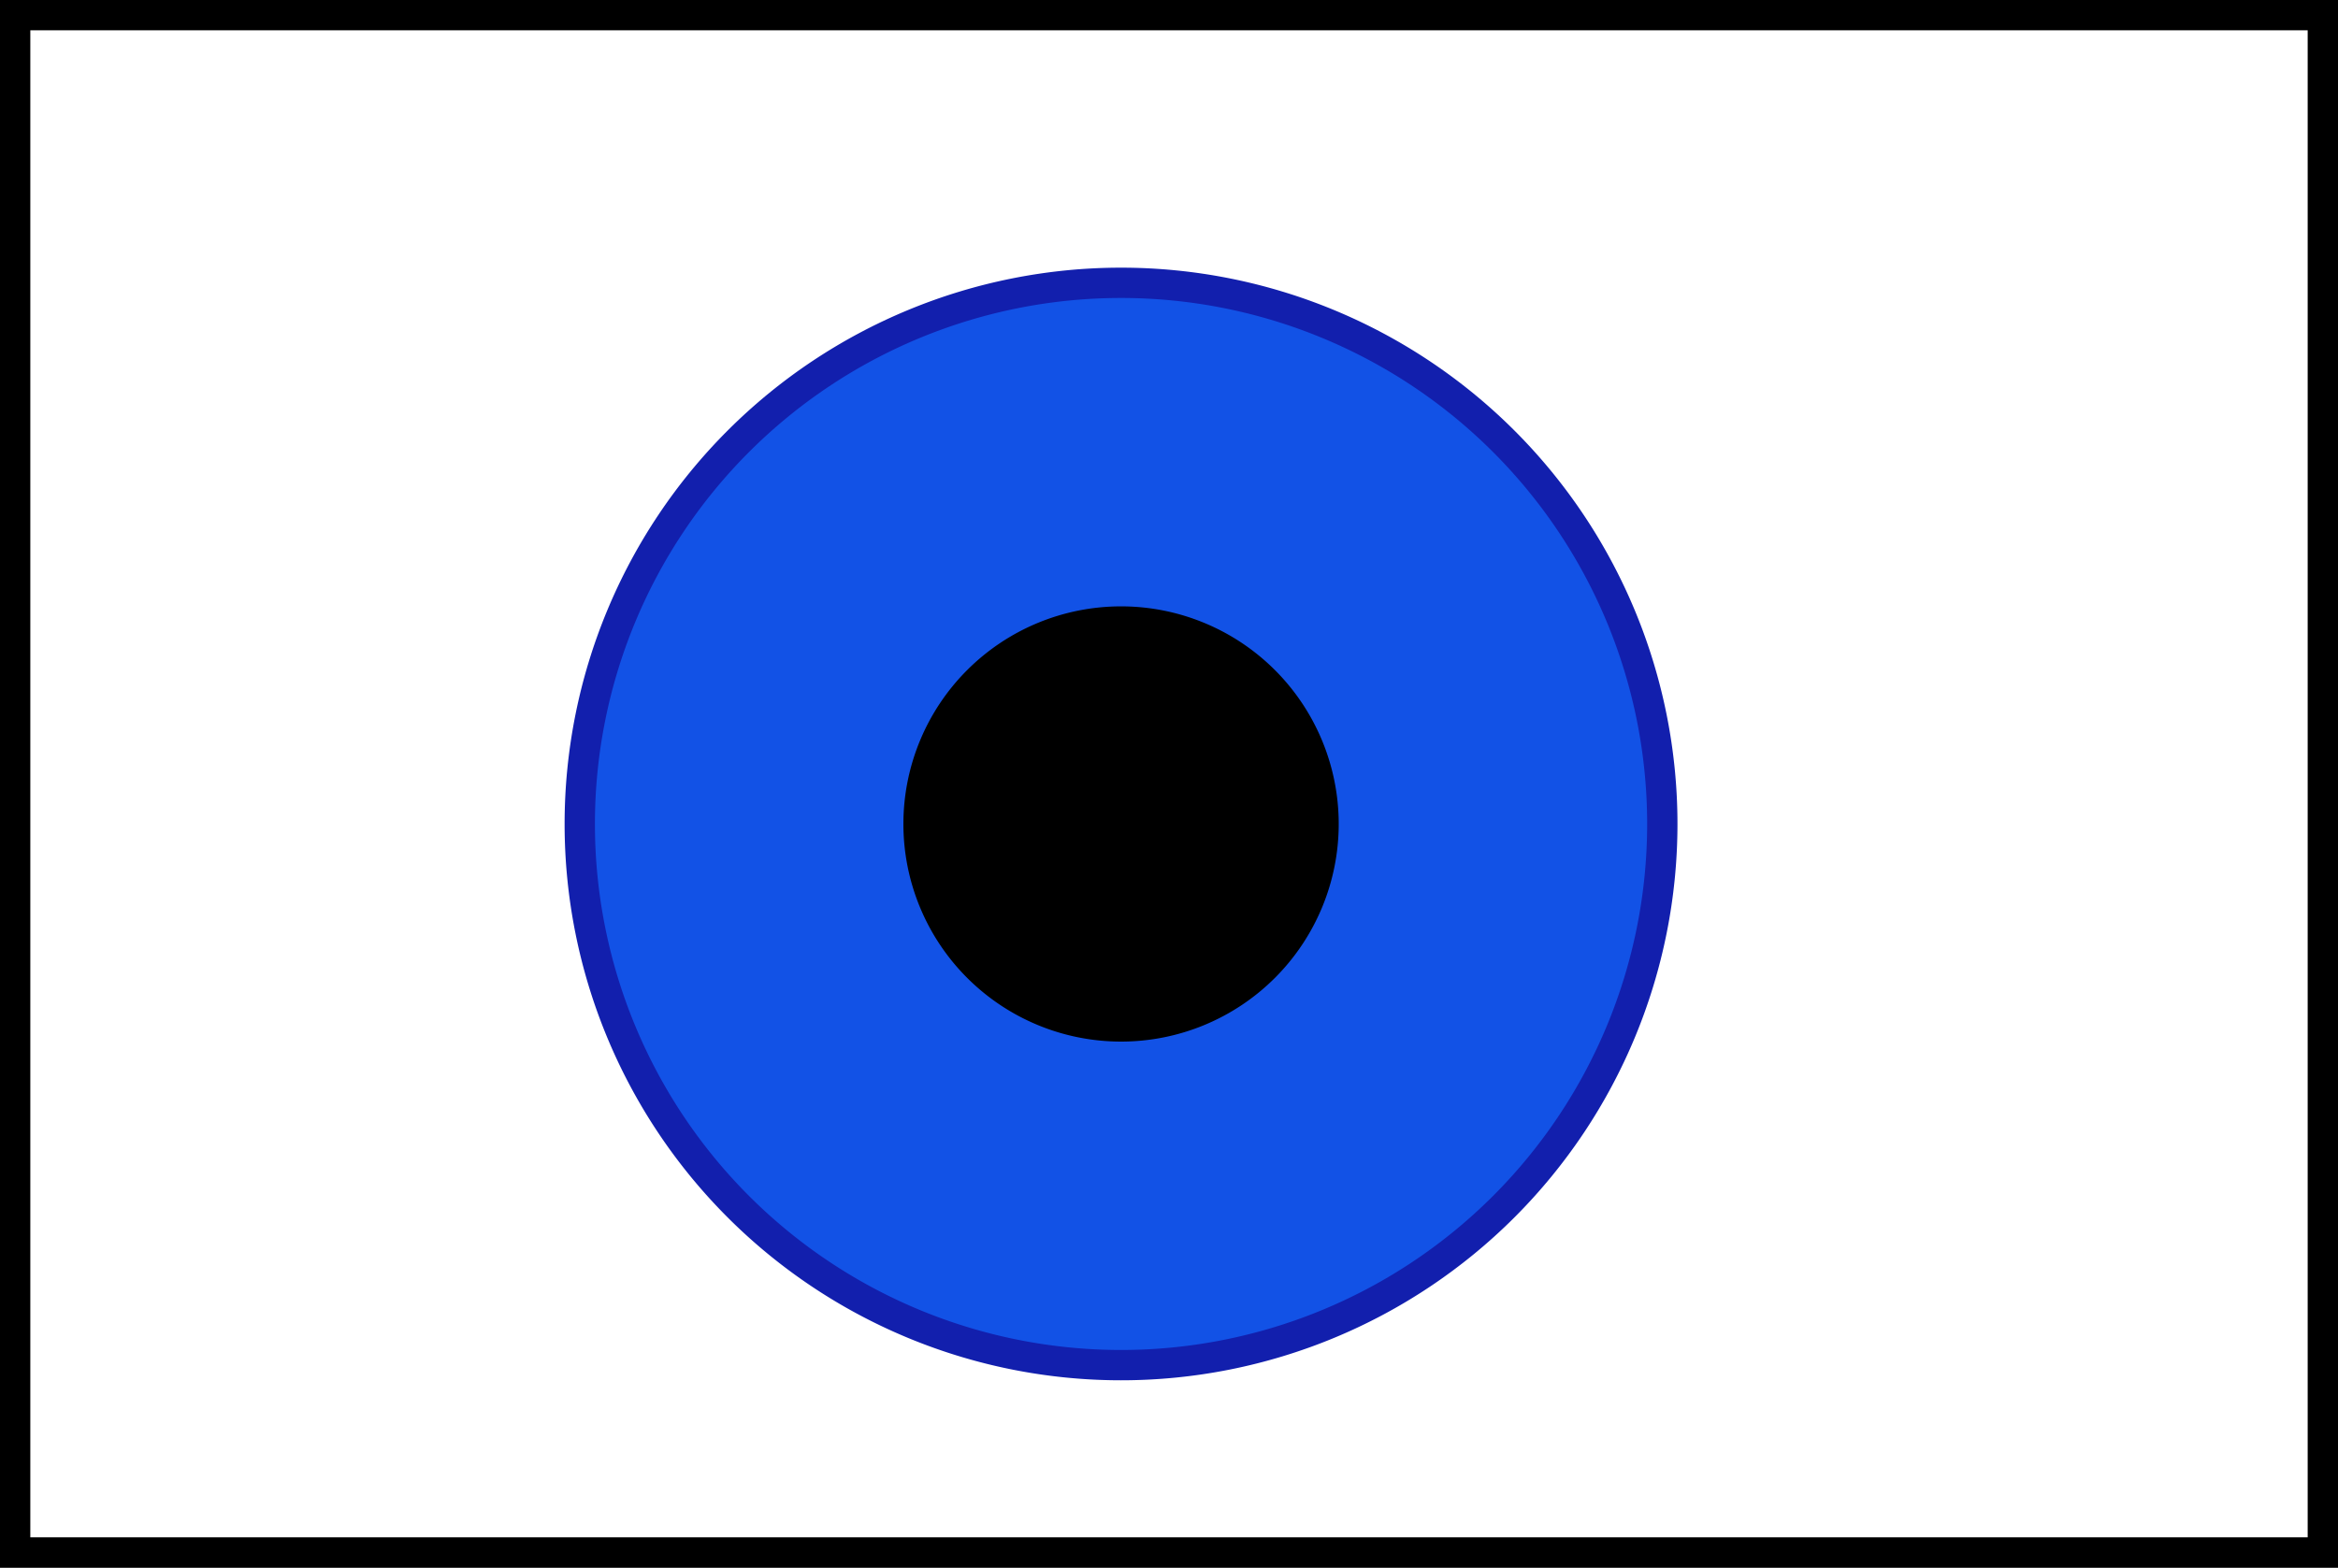 <?xml version="1.0" encoding="UTF-8" standalone="no"?>
<svg
   xmlns:dc="http://purl.org/dc/elements/1.1/"
   xmlns:cc="http://creativecommons.org/ns#"
   xmlns:rdf="http://www.w3.org/1999/02/22-rdf-syntax-ns#"
   xmlns:svg="http://www.w3.org/2000/svg"
   xmlns="http://www.w3.org/2000/svg"
   xmlns:sodipodi="http://sodipodi.sourceforge.net/DTD/sodipodi-0.dtd"
   xmlns:inkscape="http://www.inkscape.org/namespaces/inkscape"
   inkscape:export-ydpi="119.503"
   inkscape:export-xdpi="119.503"
   inkscape:export-filename="E:\ドキュメント\projectFile\コンパクト型コミュニケーションロボット\berryfact_V3.0\eye2\pupil\pupil2_L.png"
   inkscape:version="1.0 (4035a4fb49, 2020-05-01)"
   sodipodi:docname="pupil2_R.svg"
   id="svg36"
   version="1.1"
   height="51.721"
   width="77.12"
   viewBox="0 0 77.12 51.721">
  <rect x="0" y="0" width="77.12" height="51.721" fill="#808080" stroke="none"/>
  <sodipodi:namedview
     inkscape:current-layer="g32"
     inkscape:window-maximized="1"
     inkscape:window-y="-8"
     inkscape:window-x="-8"
     inkscape:cy="48.659755"
     inkscape:cx="18.574303"
     inkscape:zoom="5.5899437"
     fit-margin-bottom="0"
     fit-margin-right="0"
     fit-margin-left="0"
     fit-margin-top="0"
     showgrid="false"
     id="namedview38"
     inkscape:window-height="1017"
     inkscape:window-width="1920"
     inkscape:pageshadow="2"
     inkscape:pageopacity="0"
     guidetolerance="10"
     gridtolerance="10"
     objecttolerance="10"
     borderopacity="1"
     bordercolor="#666666"
     pagecolor="#ffffff"
     inkscape:document-rotation="0" />
  <defs
     id="defs14">
    <marker
       style="overflow:visible"
       refY="0"
       refX="0"
       orient="auto"
       id="DistanceX">
      <path
         id="path2"
         style="stroke:#000000;stroke-width:0.5"
         d="M 3,-3 -3,3 M 0,-5 V 5" />
    </marker>
    <pattern
       y="0"
       x="0"
       height="8"
       width="8"
       patternUnits="userSpaceOnUse"
       id="Hatch">
      <path
         id="path5"
         linecap="square"
         stroke-width="0.25"
         stroke="#000000"
         d="M8 4 l-4,4" />
      <path
         id="path7"
         linecap="square"
         stroke-width="0.25"
         stroke="#000000"
         d="M6 2 l-4,4" />
      <path
         id="path9"
         linecap="square"
         stroke-width="0.25"
         stroke="#000000"
         d="M4 0 l-4,4" />
    </pattern>
    <symbol
       id="*MODEL_SPACE" />
    <symbol
       id="*PAPER_SPACE" />
  </defs>
  <g
     transform="translate(-77.32,-780.521)"
     id="g32"
     inkscape:label="0"
     inkscape:groupmode="layer">
    <path
       inkscape:export-ydpi="119.503"
       inkscape:export-xdpi="119.503"
       id="path16"
       style="fill:#ffffff;fill-opacity:1;stroke:#000000"
       d="m 77.82,781.021 h 76.12 v 50.721 H 77.82 Z" />
    <path
       inkscape:export-ydpi="119.503"
       inkscape:export-xdpi="119.503"
       id="path20"
       style="fill:#1252e6;fill-opacity:1;stroke:#121fad;stroke-opacity:1"
       d="m 96.444,807.706 a -17.854,17.854 0 1 1 35.708,0 -17.854,17.854 0 1 1 -35.708,0 z" />
    <path
       inkscape:export-ydpi="119.503"
       inkscape:export-xdpi="119.503"
       id="path24"
       style="fill:none;stroke:#000000"
       d="m 111.626,807.706 a -2.672,2.672 0 1 1 5.344,0 -2.672,2.672 0 1 1 -5.344,0 z" />
    <path
       inkscape:export-ydpi="119.503"
       inkscape:export-xdpi="119.503"
       id="path26"
       style="fill:#000000;fill-opacity:1;stroke:#000000"
       d="m 107.619,807.706 a -6.679,6.679 0 1 1 13.359,0 -6.679,6.679 0 1 1 -13.359,0 z" />
    <path
       inkscape:export-ydpi="119.503"
       inkscape:export-xdpi="119.503"
       id="path30"
       style="fill:none;stroke:#000000"
       d="m 109.622,807.706 a -4.676,4.676 0 1 1 9.351,0 -4.676,4.676 0 1 1 -9.351,0 z" />
  </g>
  <desc
     id="desc34">originPupil.dxf - scale = 1.000000, origin = (0.000000, 0.000000), method = manual</desc>
</svg>
